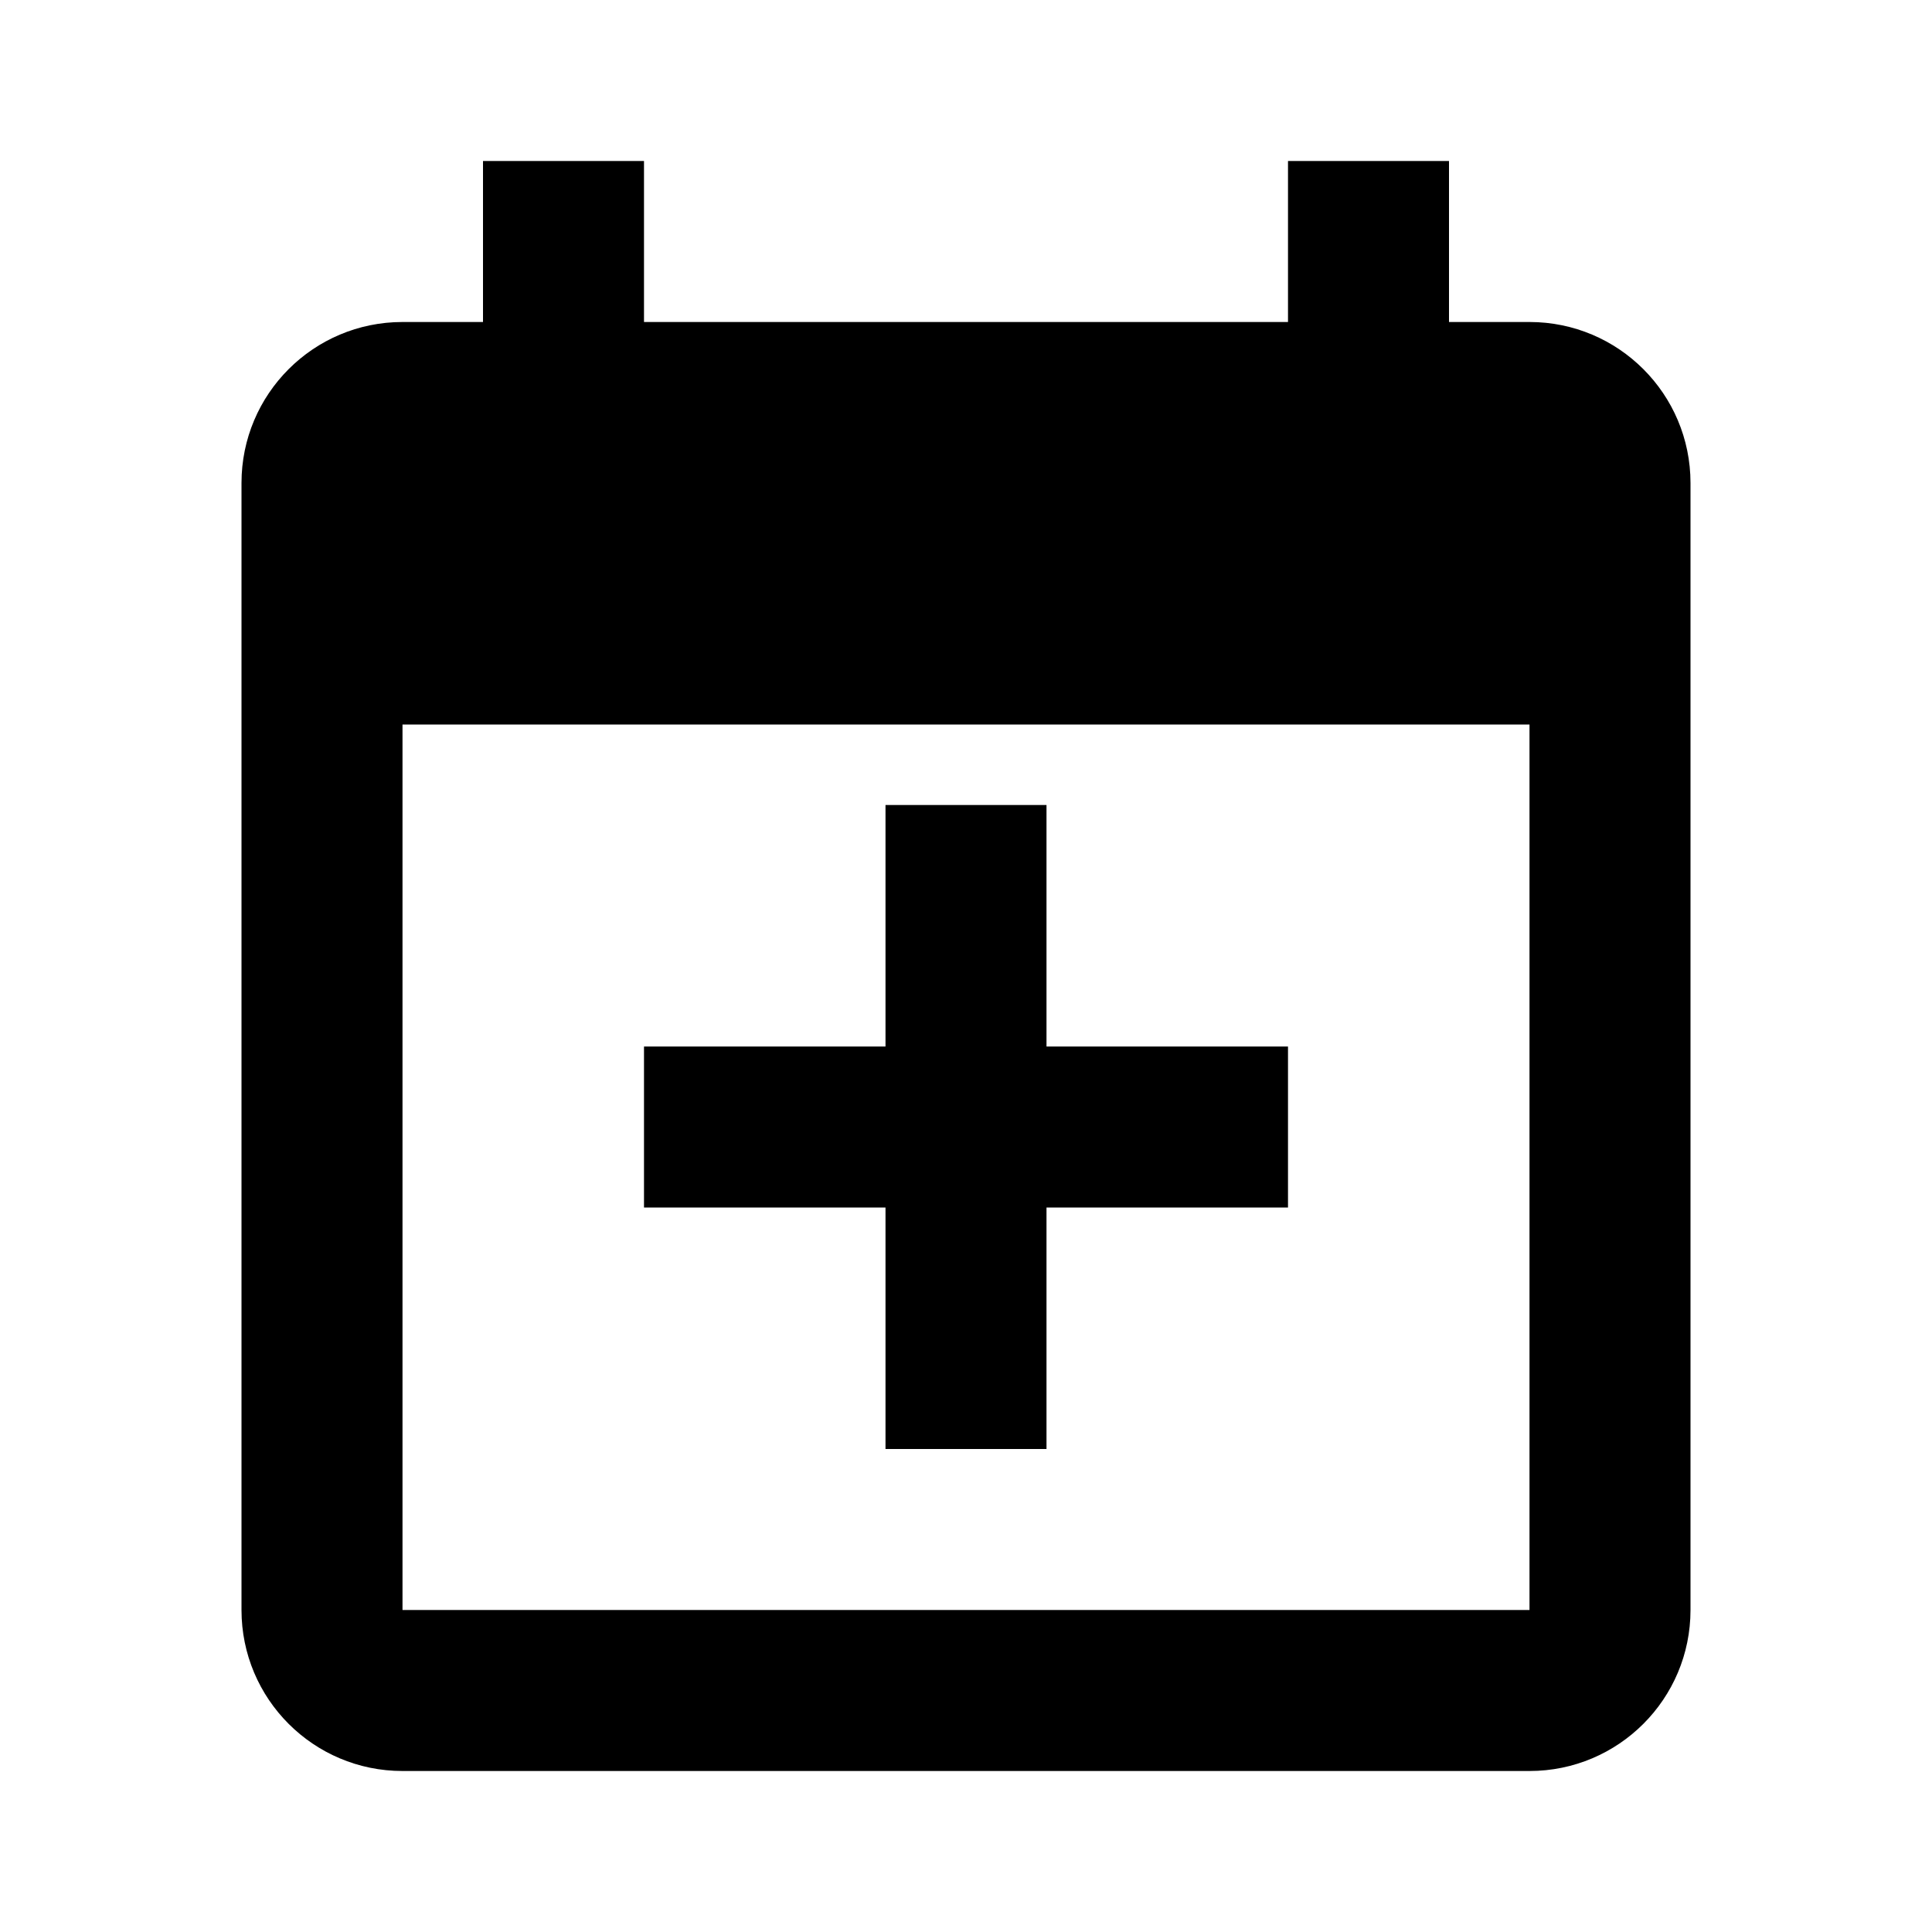 <?xml version="1.0"?>
<svg xmlns="http://www.w3.org/2000/svg" viewBox="0 0 24 24">
    <path d="M 6 2 L 6 4 L 5 4 C 3.895 4 3 4.895 3 6 L 3 20 C 3 21.105 3.895 22 5 22 L 19 22 C 20.105 22 21 21.105 21 20 L 21 6 C 21 4.895 20.105 4 19 4 L 18 4 L 18 2 L 16 2 L 16 4 L 8 4 L 8 2 L 6 2 z M 5 9 L 19 9 L 19 20 L 5 20 L 5 9 z M 11 10 L 11 13 L 8 13 L 8 15 L 11 15 L 11 18 L 13 18 L 13 15 L 16 15 L 16 13 L 13 13 L 13 10 L 11 10 z"/>
</svg>
